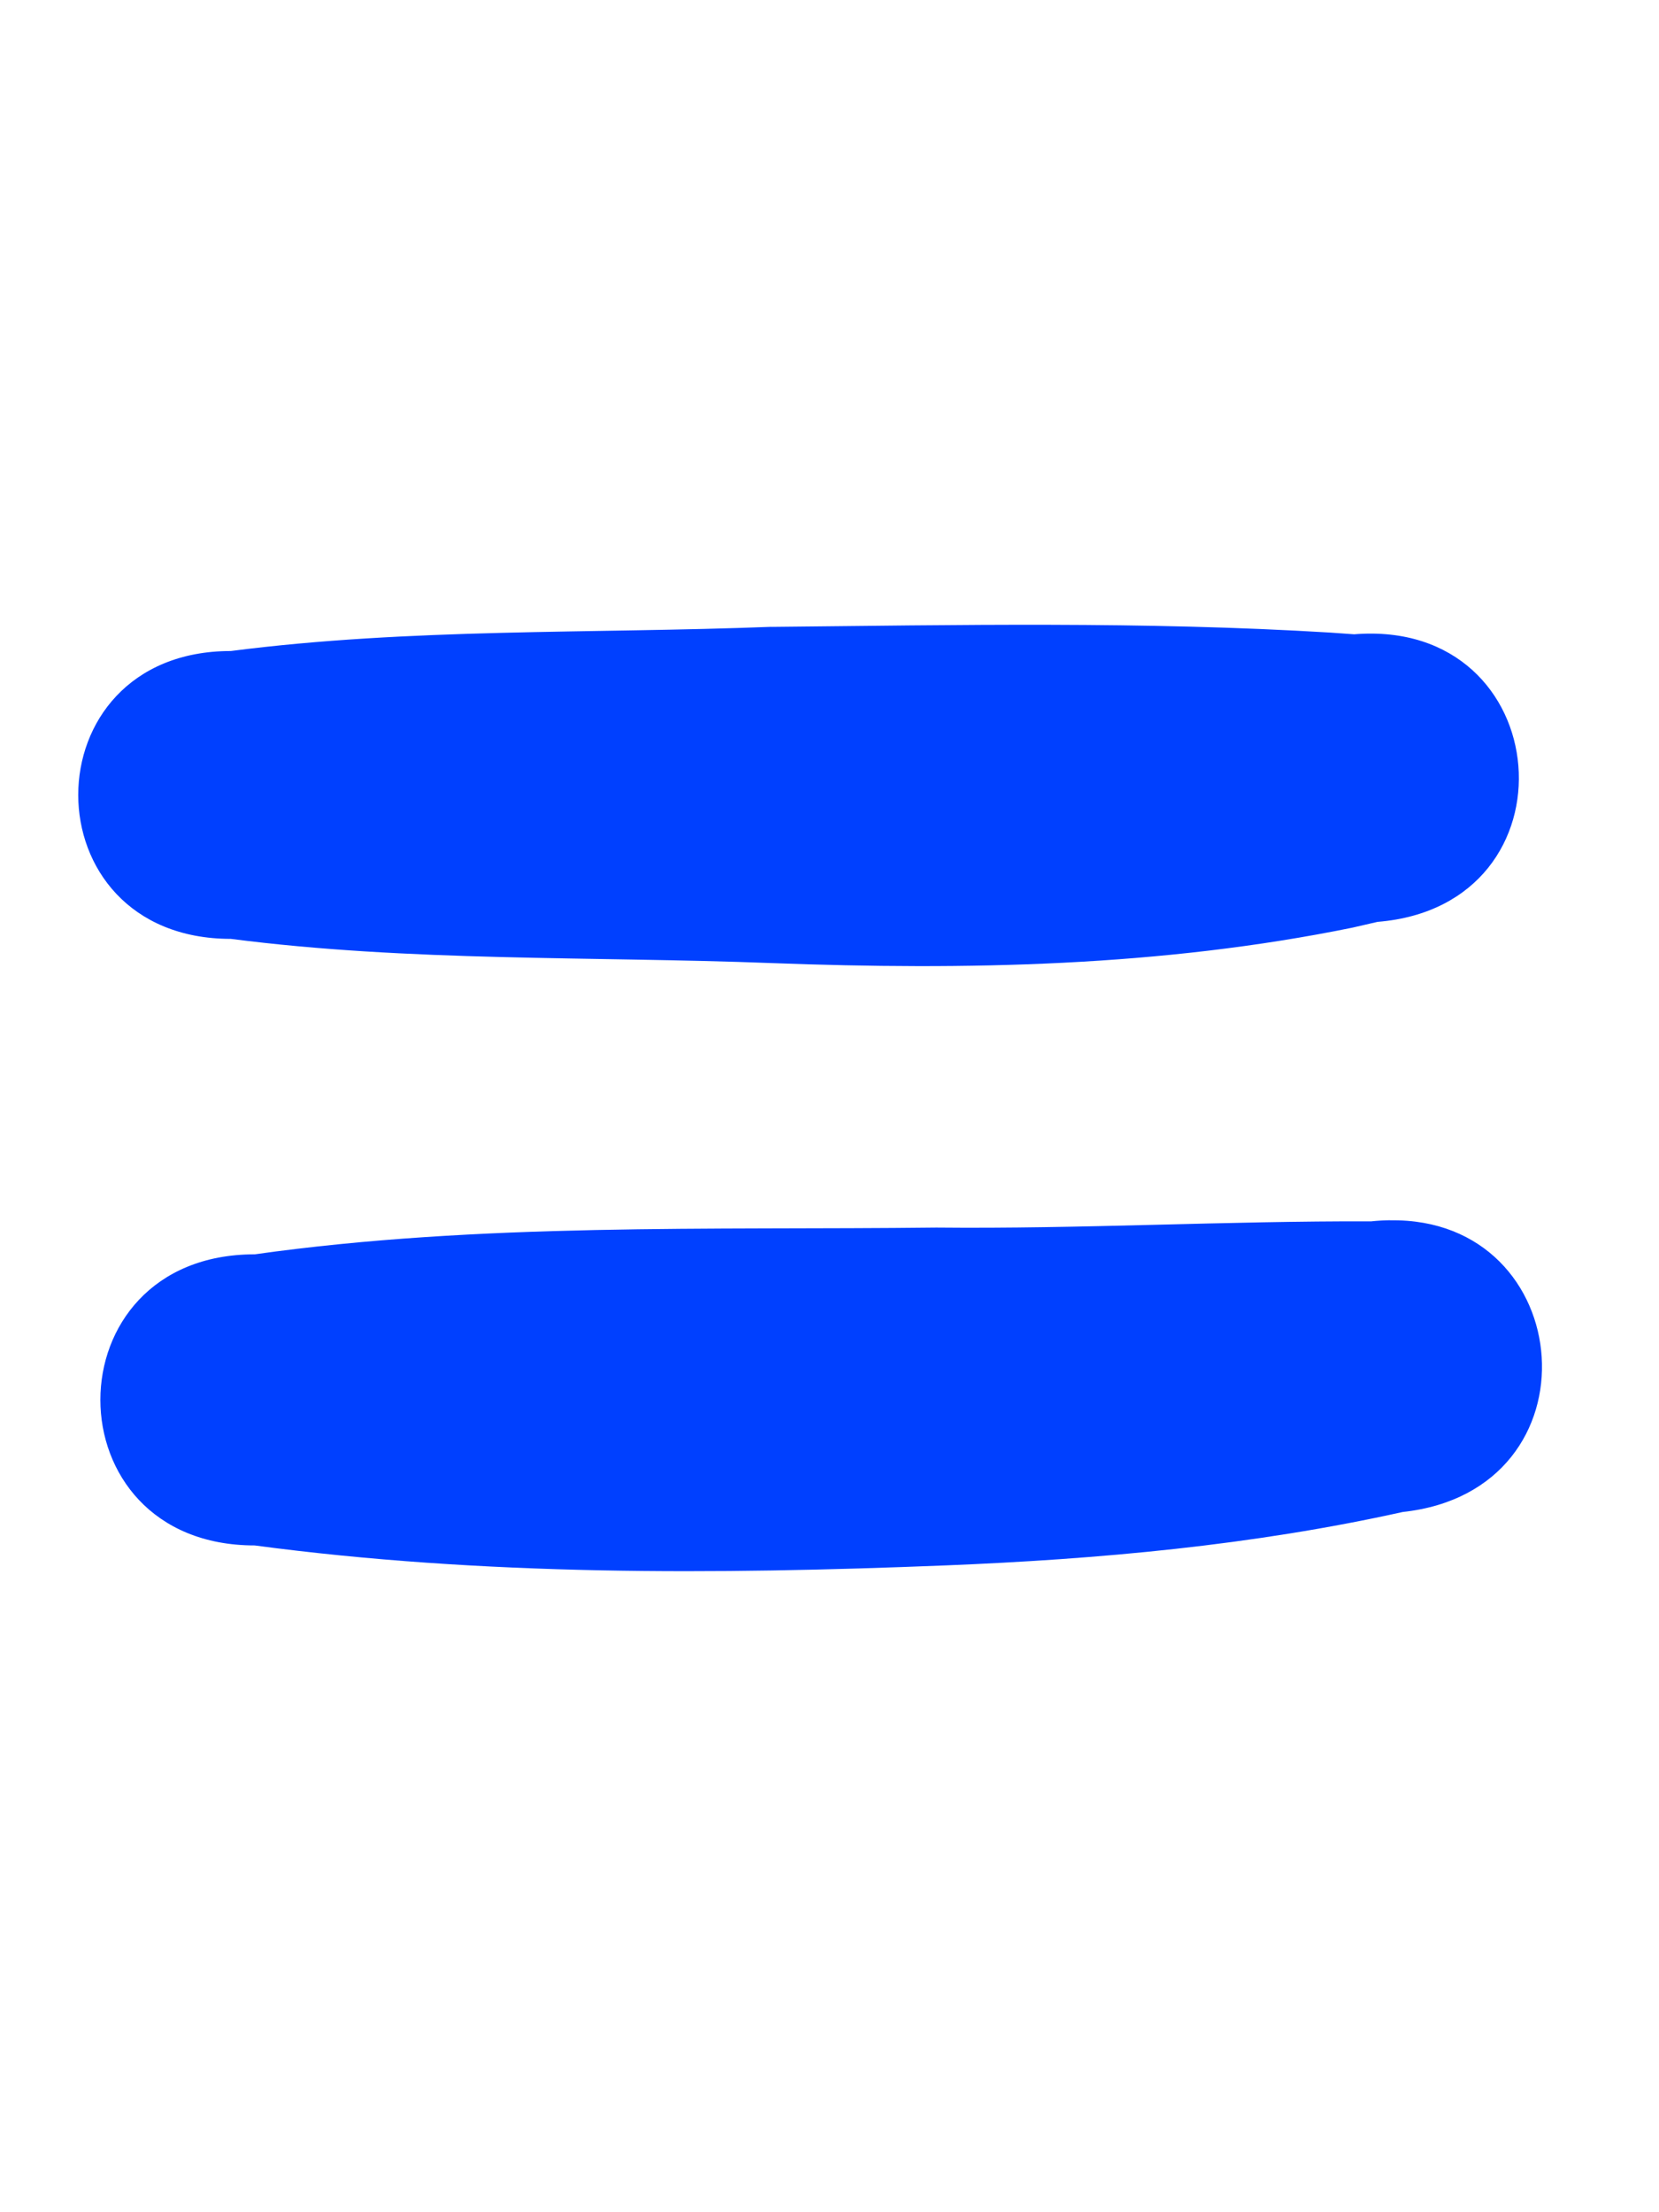 <svg version="1.1" xmlns="http://www.w3.org/2000/svg" xmlns:xlink="http://www.w3.org/1999/xlink" width="24" height="32" viewBox="0,0,24,32"><g transform="translate(-228,-164)"><g stroke="none" stroke-miterlimit="10"><path d="M228,164h24v32h-24z" fill="none" stroke-width="1.549" stroke-linecap="butt" stroke-linejoin="miter"/><path d="M239.16,173.068c2.691,-0.027 5.388,-0.081 8.076,0.082c0.118,0.009 0.235,0.016 0.354,0.025c2.942,-0.239 3.28,3.922 0.338,4.16c-0.122,0.028 -0.243,0.056 -0.365,0.084c-2.766,0.564 -5.588,0.618 -8.402,0.512c-2.607,-0.1 -5.229,-0.016 -7.822,-0.35c-2.943,0 -2.943,-4.164 0,-4.164c2.594,-0.334 5.215,-0.249 7.822,-0.35zM248.109,181.652c2.726,-0.045 3.063,3.908 0.184,4.219c-2.176,0.483 -4.394,0.683 -6.619,0.773c-3.33,0.133 -6.68,0.152 -9.99,-0.289c-2.976,0 -2.976,-4.211 0,-4.211c3.267,-0.459 6.573,-0.349 9.861,-0.387c2.098,0.021 4.195,-0.097 6.293,-0.09c0.093,-0.01 0.184,-0.015 0.271,-0.016z" fill="#0040ff" stroke-width="3.75" stroke-linecap="round" stroke-linejoin="round"/></g></g></svg>